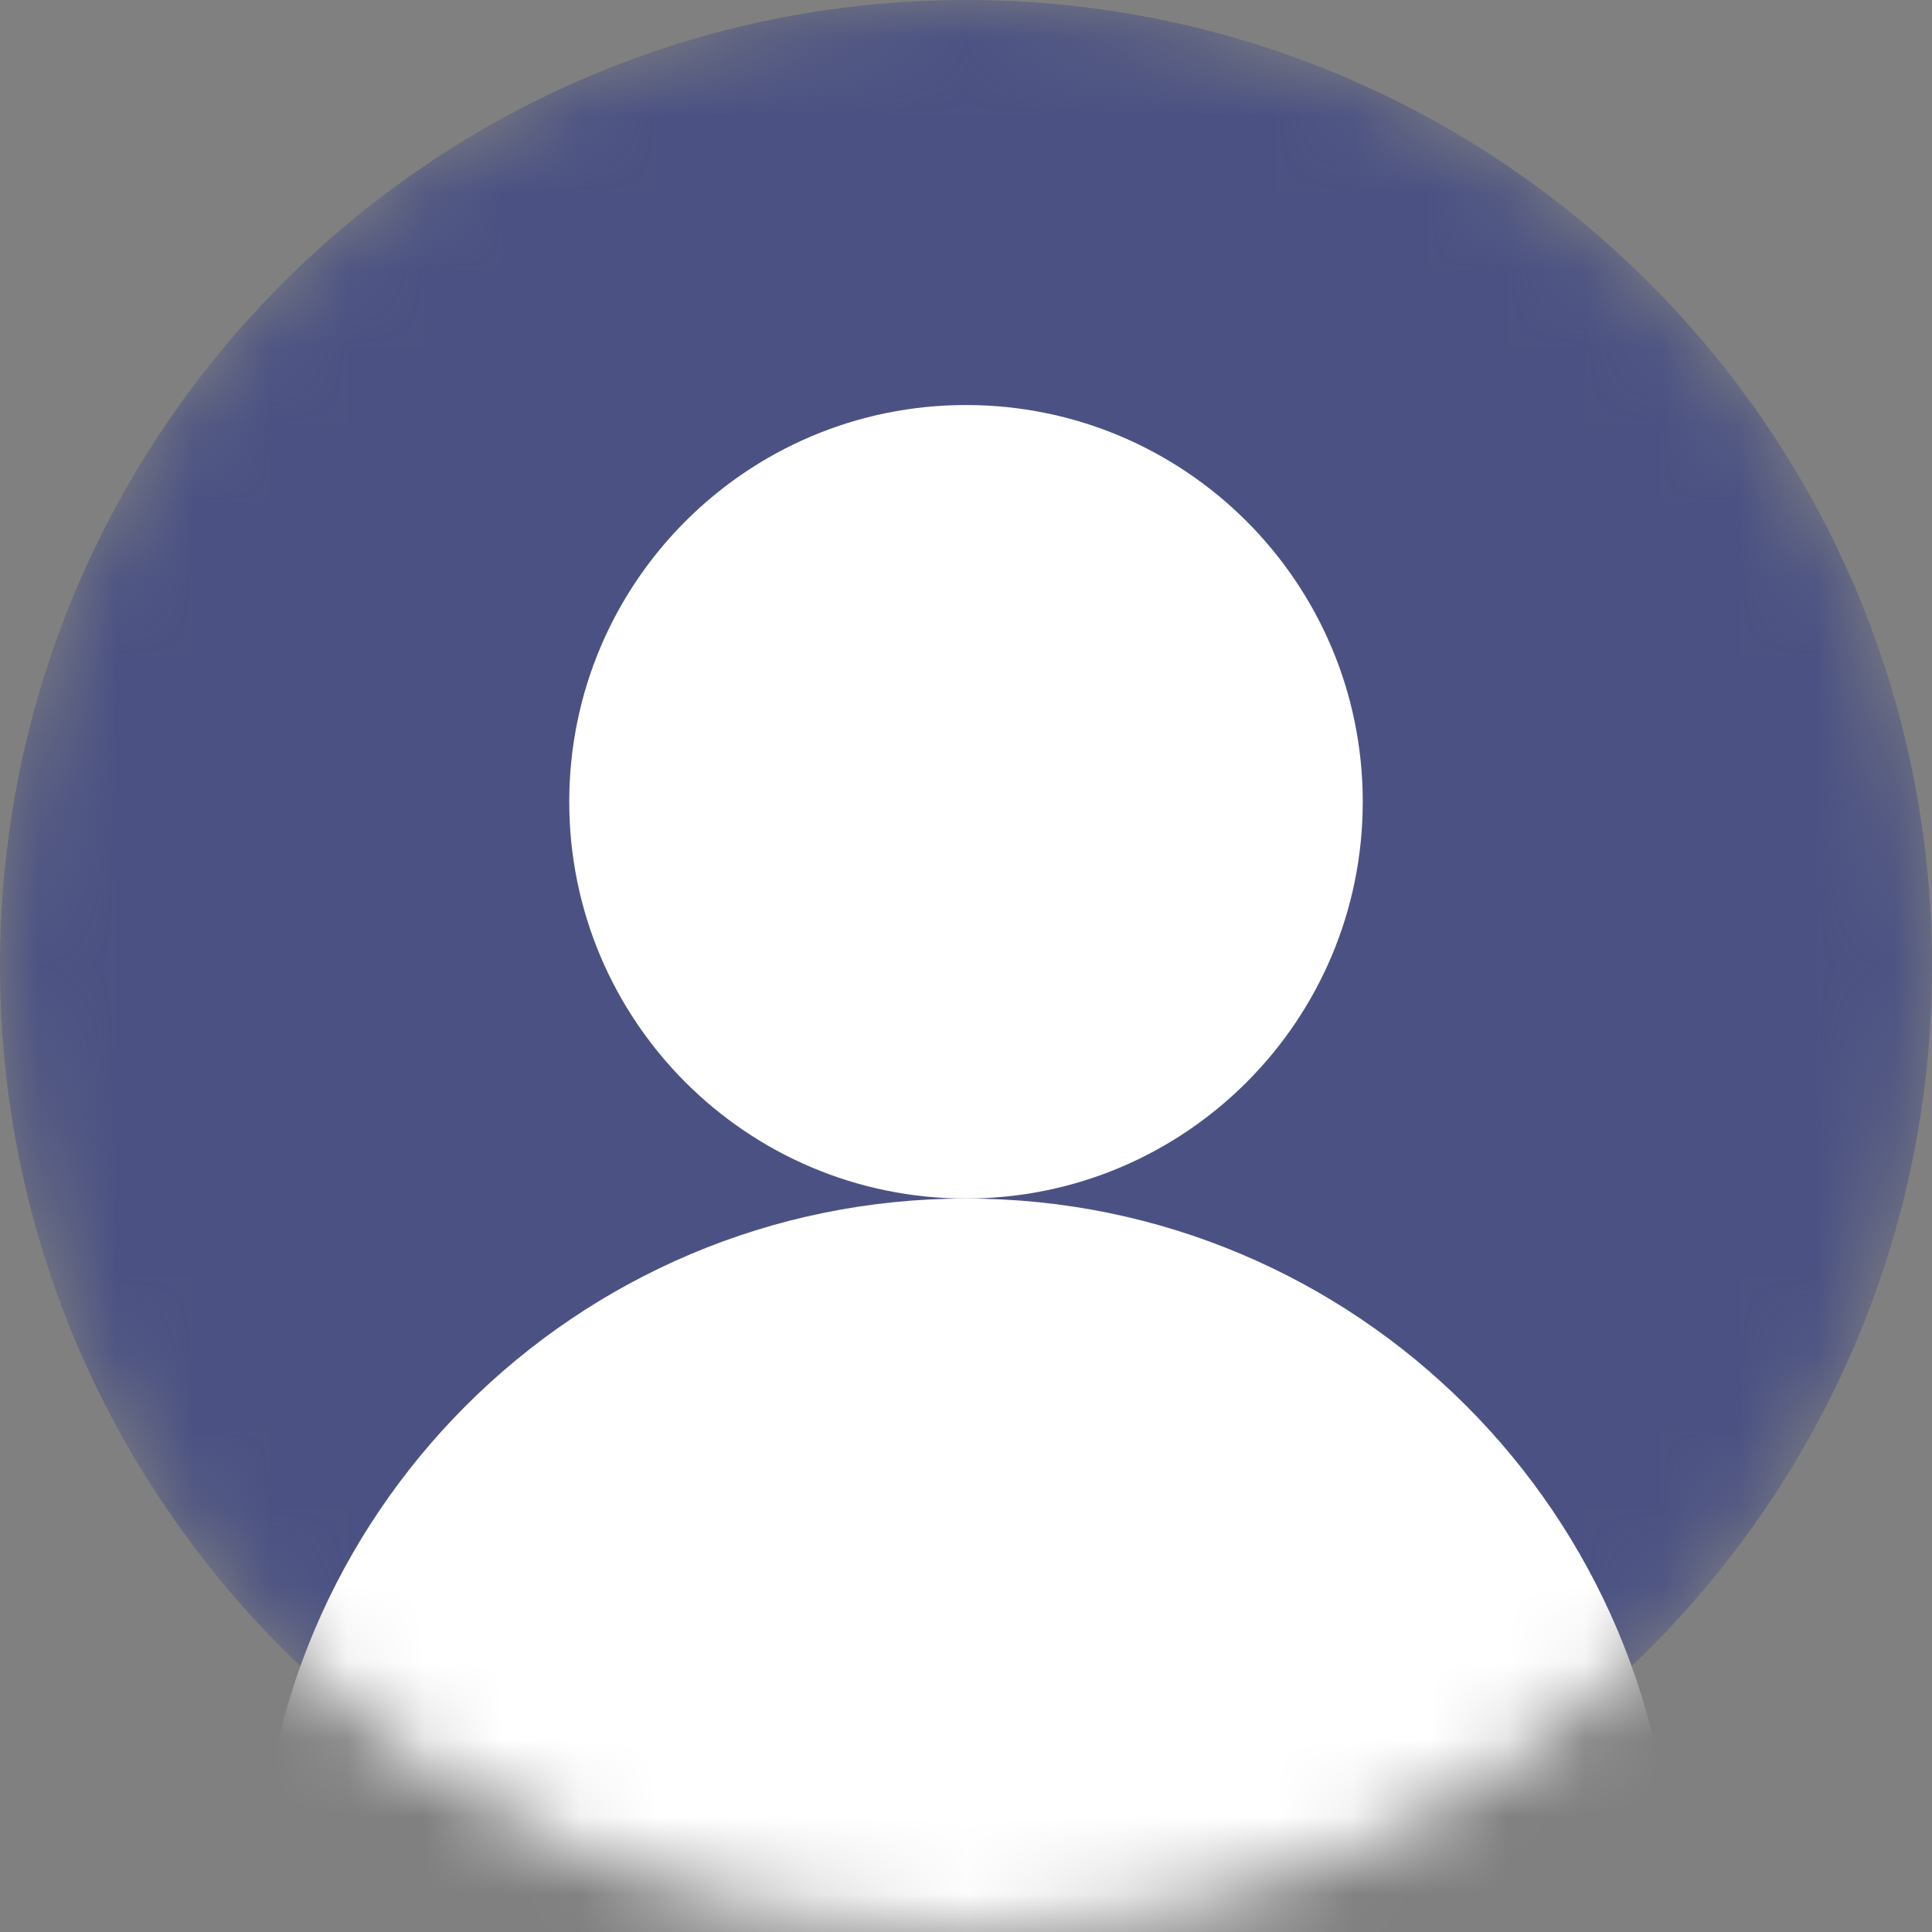 <svg width="25" height="25" viewBox="0 0 25 25" fill="none" xmlns="http://www.w3.org/2000/svg">
<rect x="0" y="0" width="25" height="25" fill="#808080" stroke="none"/>
<mask id="mask0_741_4795" style="mask-type:alpha" maskUnits="userSpaceOnUse" x="0" y="0" width="25" height="25">
<circle cx="12.5" cy="12.5" r="12.5" fill="white"/>
</mask>
<g mask="url(#mask0_741_4795)">
<path d="M12.5 25C19.404 25 25 19.404 25 12.5C25 5.596 19.404 0 12.5 0C5.596 0 0 5.596 0 12.5C0 19.404 5.596 25 12.5 25Z" fill="#4B5283"/>
<path d="M12.5 15.509C15.335 15.509 17.634 13.21 17.634 10.375C17.634 7.54 15.335 5.241 12.5 5.241C9.665 5.241 7.366 7.54 7.366 10.375C7.366 13.21 9.665 15.509 12.5 15.509Z" fill="white"/>
<path d="M12.5 33.812C17.555 33.812 21.652 29.715 21.652 24.661C21.652 19.606 17.555 15.509 12.5 15.509C7.446 15.509 3.348 19.606 3.348 24.661C3.348 29.715 7.446 33.812 12.5 33.812Z" fill="white"/>
</g>
</svg>
